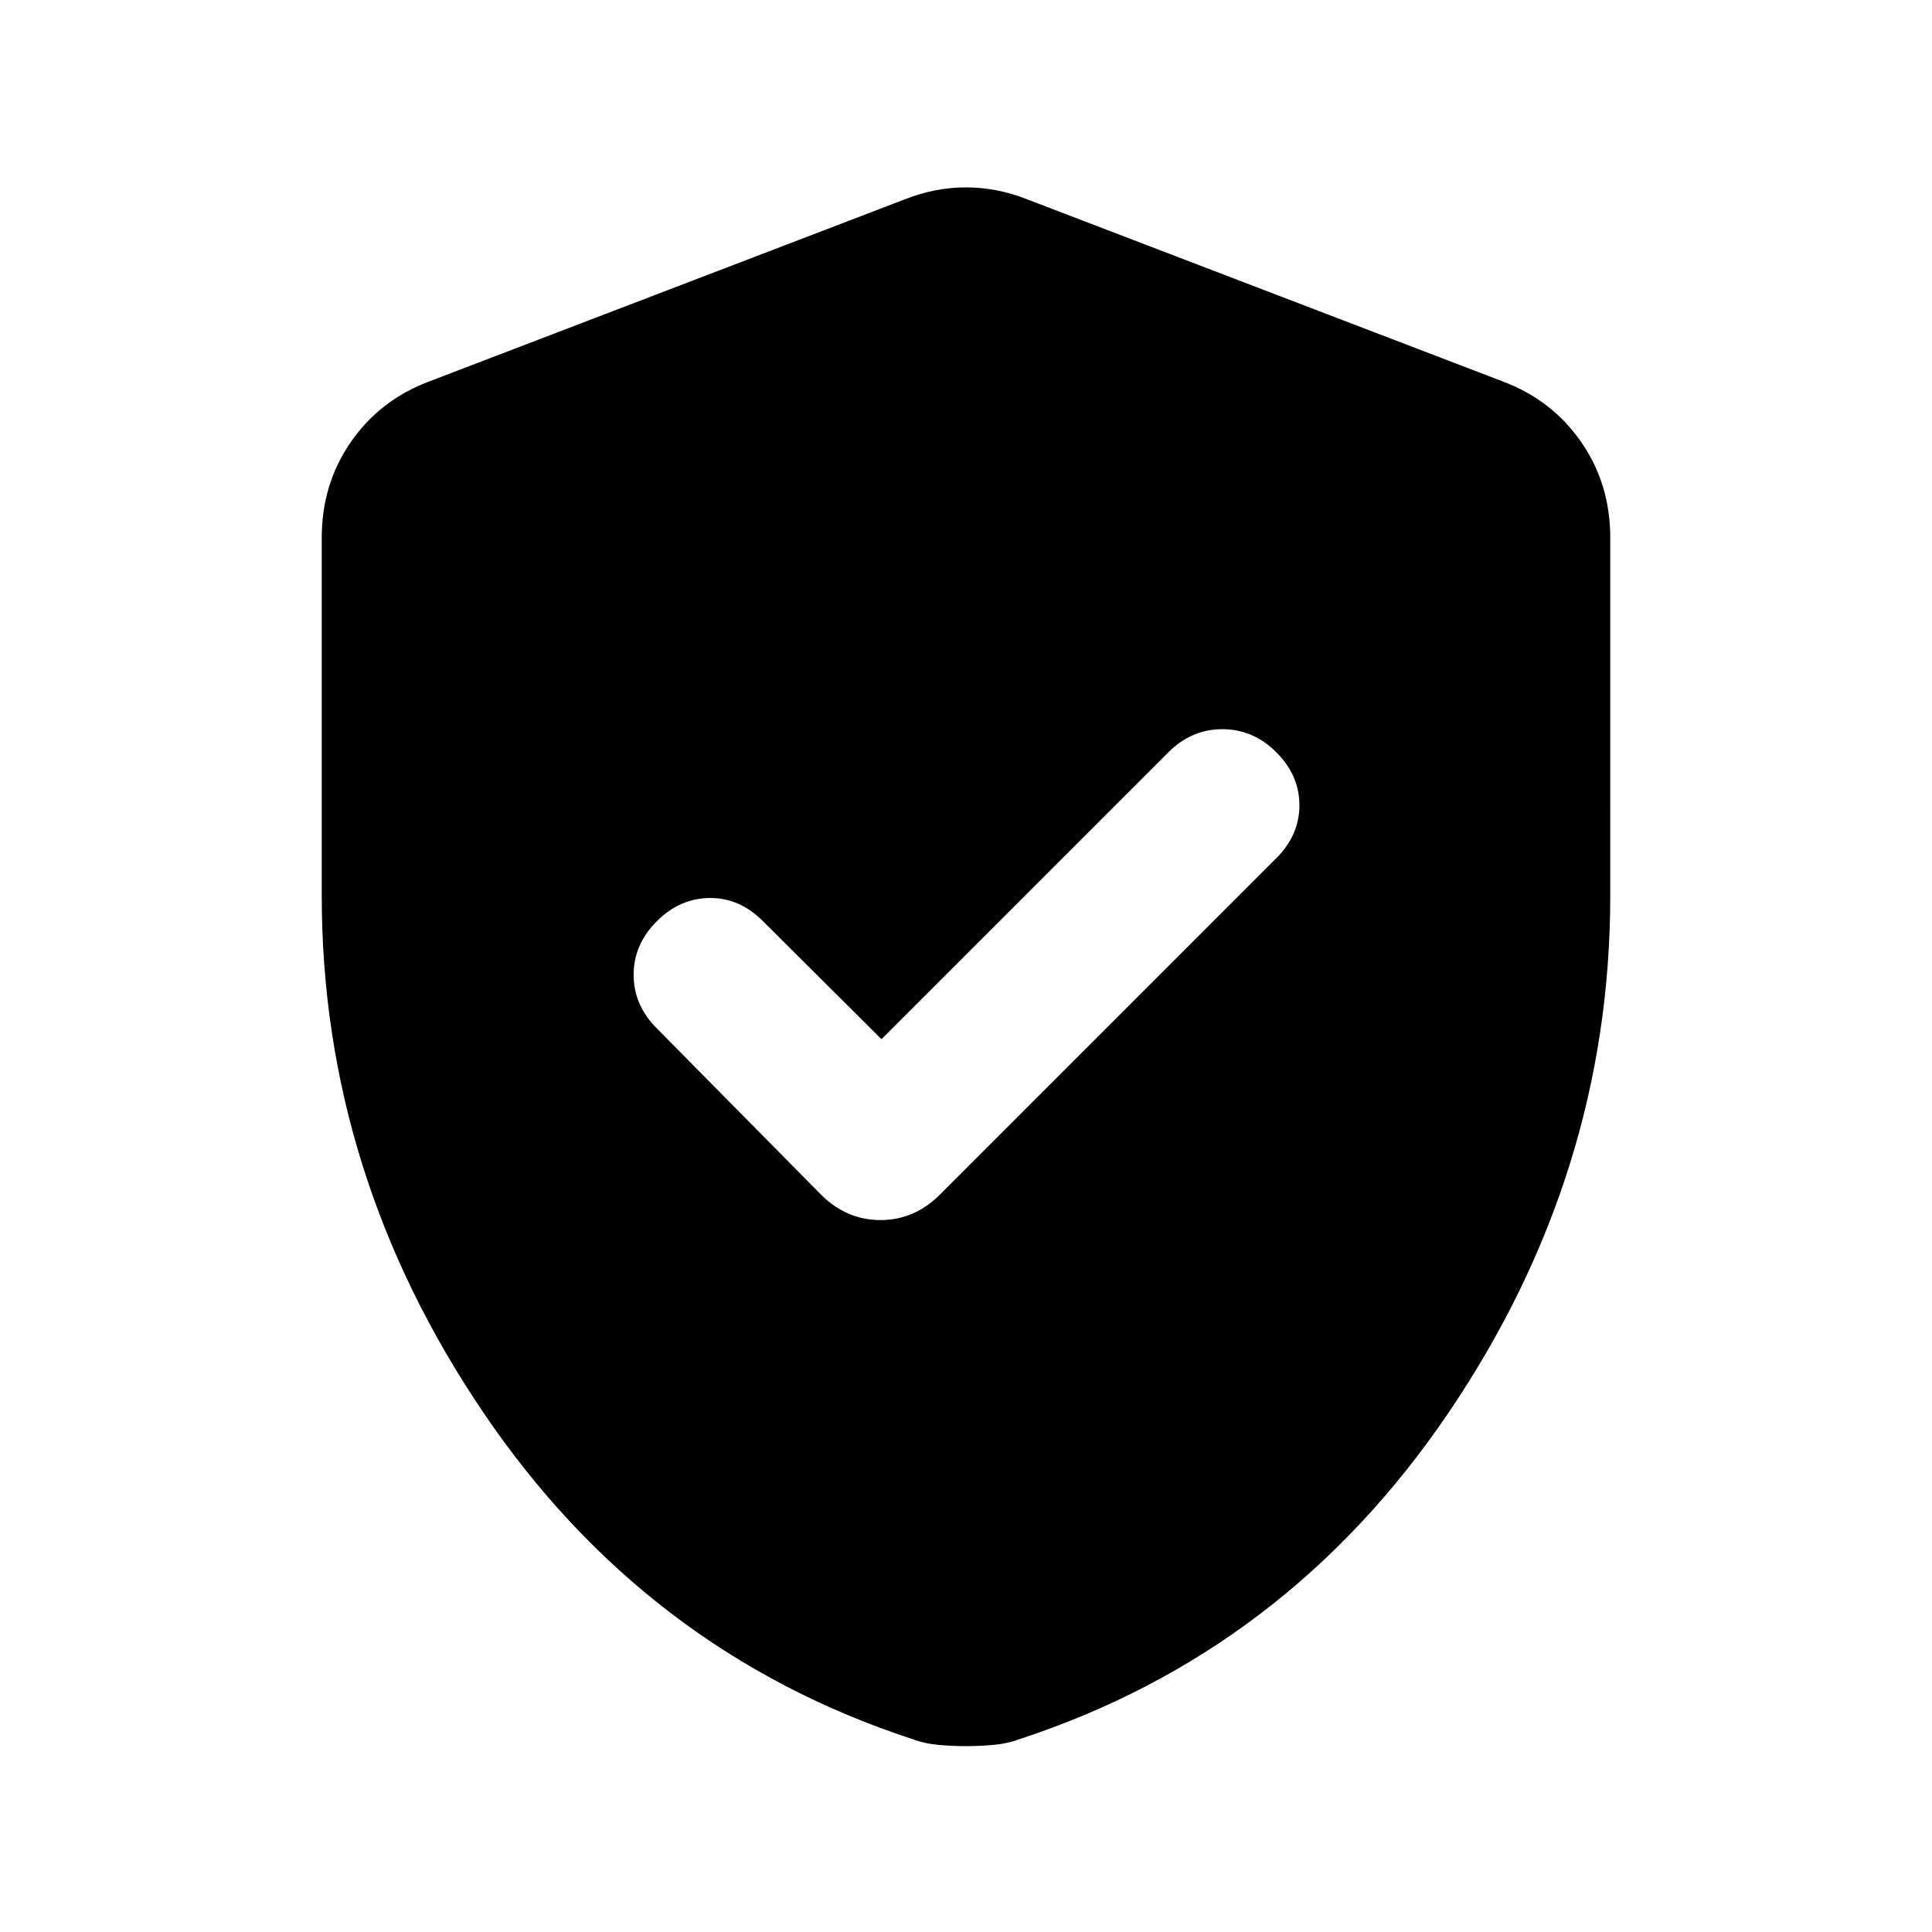 <svg xmlns="http://www.w3.org/2000/svg" height="20" viewBox="0 -960 960 960" width="20"><path d="m438-443.63-59.04-58.8q-11.48-11.48-26.32-11.36-14.84.12-26.31 11.59-11.48 11.48-11.48 26.58 0 15.1 11.48 26.58l81.6 82.61q12.68 12.67 29.57 12.67t29.57-12.67L634.2-533.57q11.47-11.47 11.47-26.31 0-14.84-11.47-26.32-11.48-11.47-26.82-11.47t-26.81 11.47L438-443.63Zm42 351.28q-6.72 0-13.67-.62-6.96-.62-12.92-2.86-132.67-43.47-213.11-162.1Q159.87-376.57 159.87-515v-177.85q0-26.58 14.41-47.45 14.42-20.87 38.76-30.07l237.13-90.8q14.68-5.72 29.83-5.72 15.15 0 29.83 5.72l237.13 90.8q24.34 9.2 38.76 30.07 14.41 20.87 14.41 47.45V-515q0 138.43-80.43 257.07-80.44 118.63-213.11 162.1-5.96 2.24-12.92 2.86-6.95.62-13.67.62Z"/></svg>